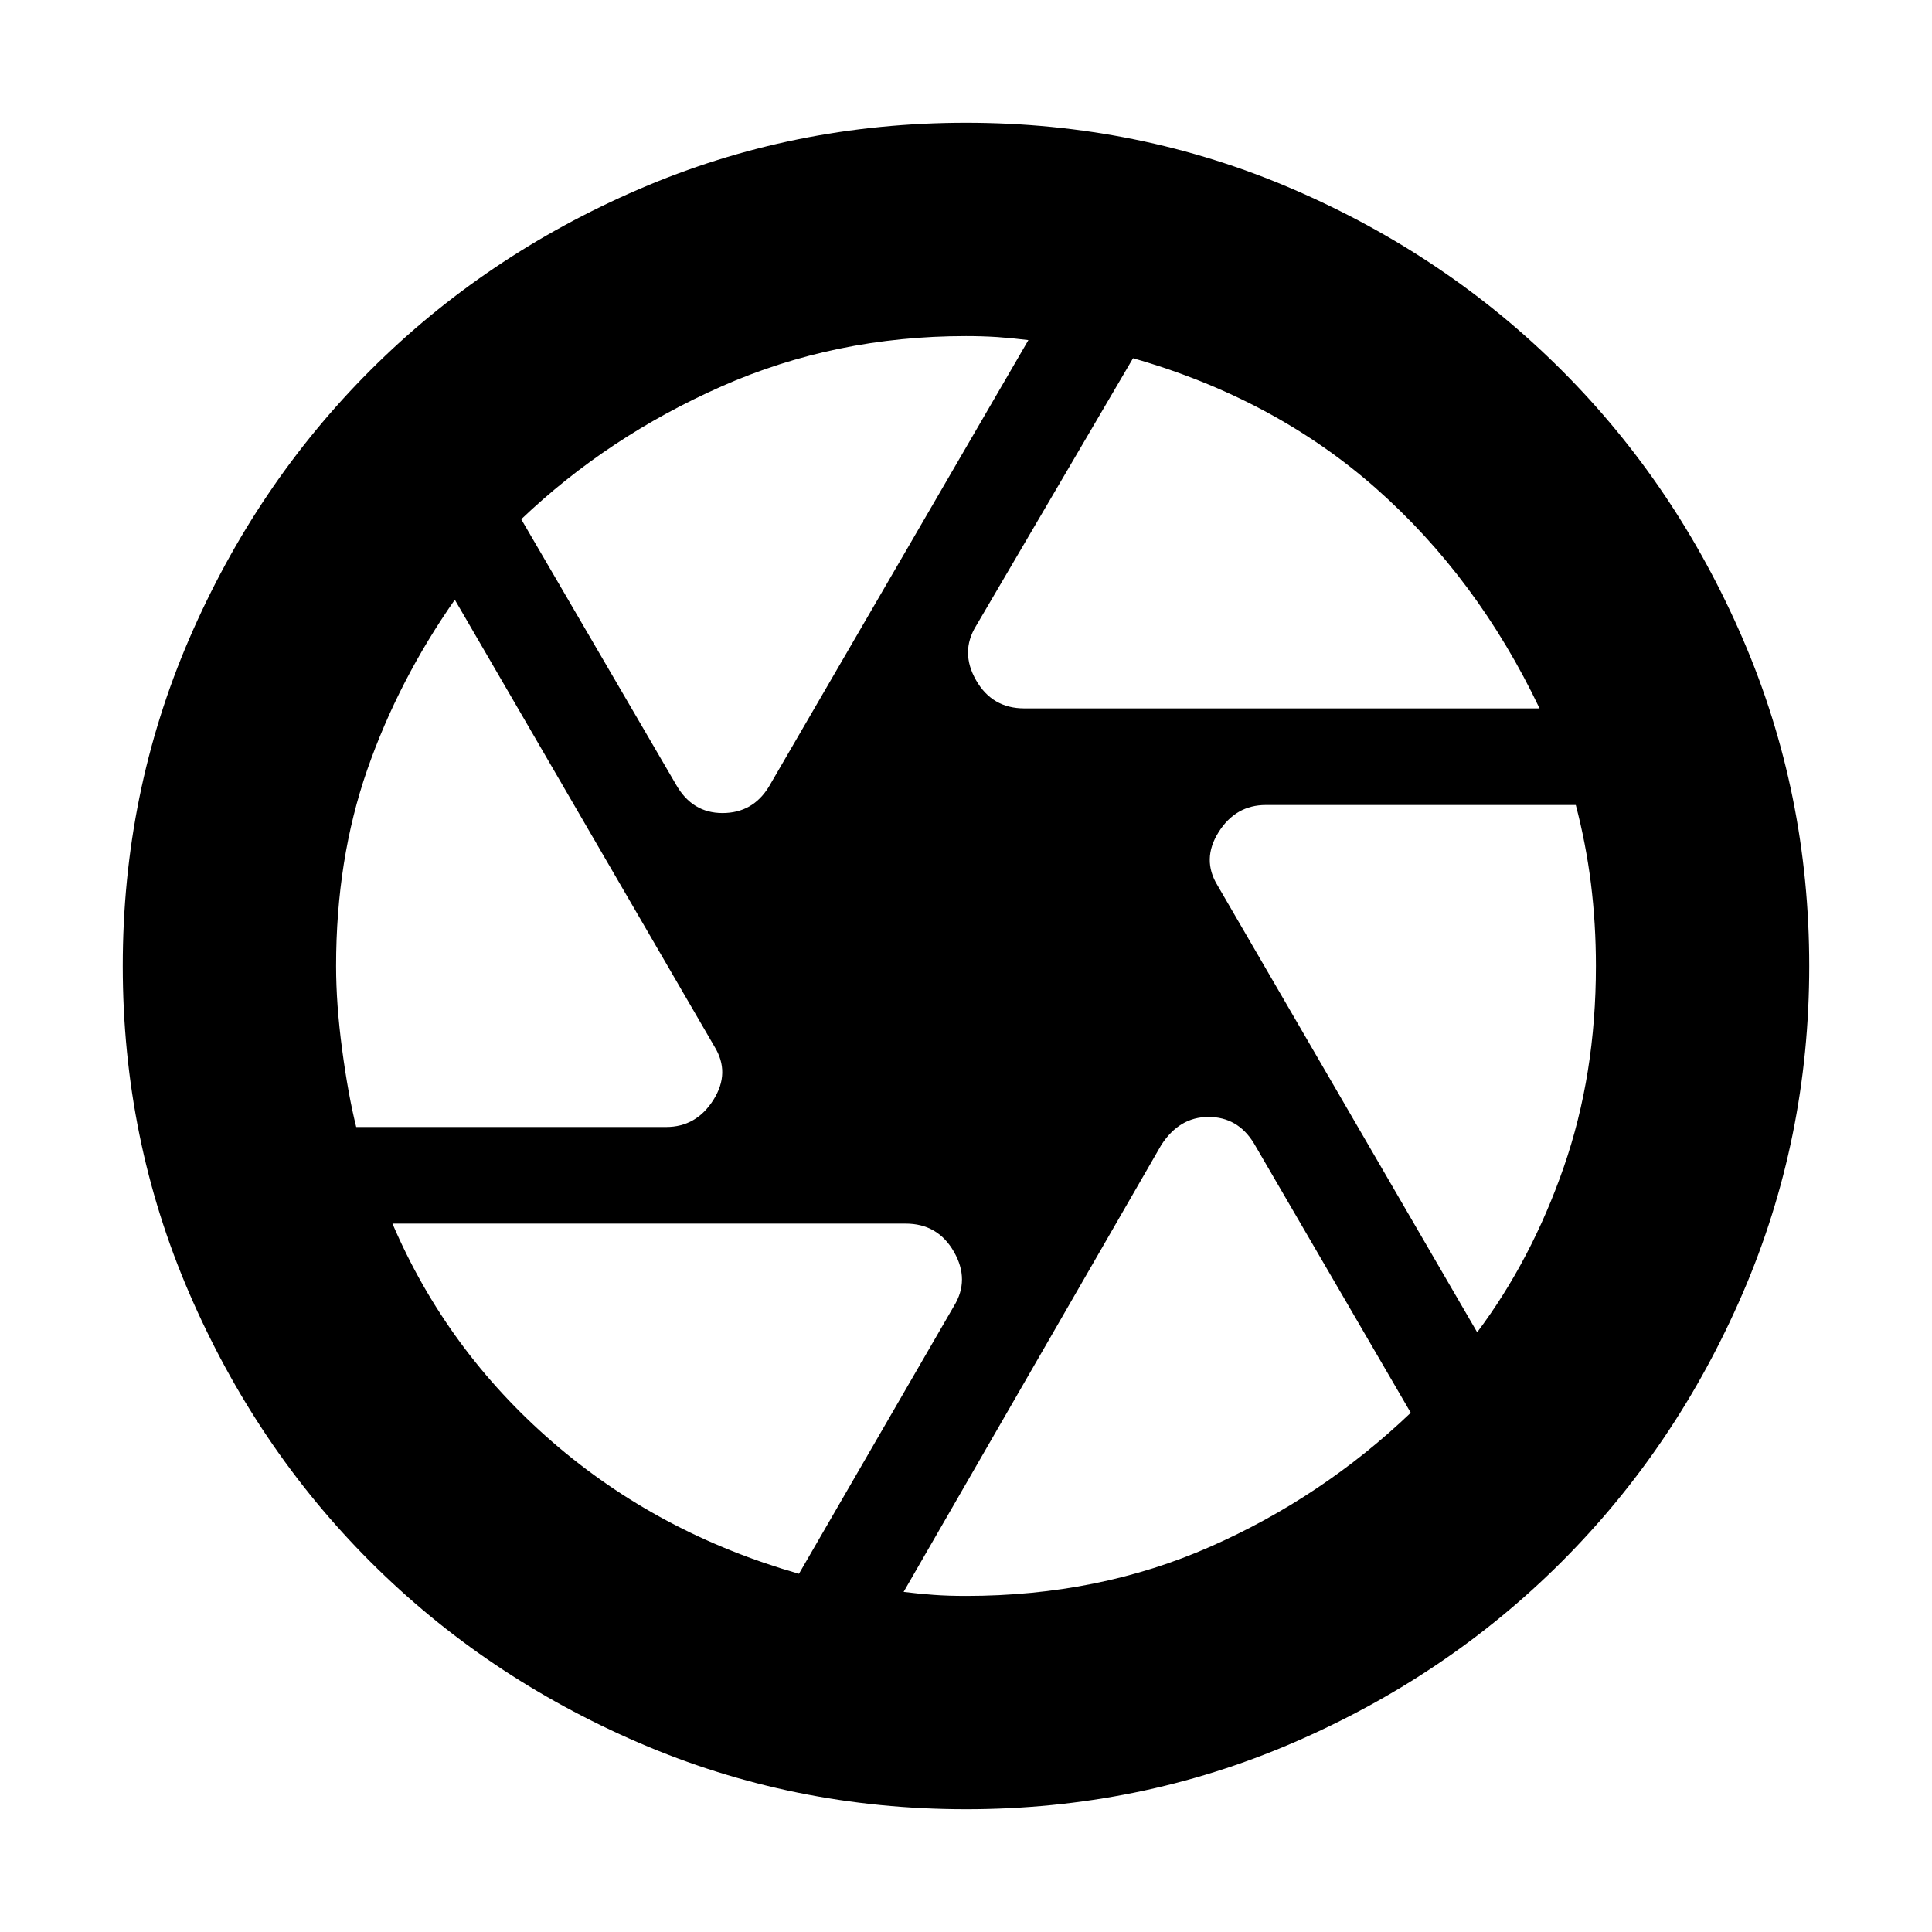 <svg xmlns="http://www.w3.org/2000/svg" height="24" width="24"><path d="M12.725 8.8h6.4q-.775-1.625-2.037-2.738-1.263-1.112-3.013-1.612l-1.95 3.325q-.2.325 0 .675.2.35.6.35ZM8.4 9.75q.2.35.575.35.375 0 .575-.325l3.225-5.55q-.2-.025-.387-.038-.188-.012-.388-.012-1.625 0-3.037.625-1.413.625-2.488 1.65ZM4.425 14h3.85q.375 0 .588-.338.212-.337.012-.662L5.65 7.45q-.7 1-1.088 2.112-.387 1.113-.387 2.438 0 .475.075 1.037.075.563.175.963Zm5.5 5.55 1.925-3.325q.2-.325 0-.675-.2-.35-.6-.35H4.875q.675 1.575 1.988 2.713 1.312 1.137 3.062 1.637Zm2.075.275q1.65 0 3.038-.613 1.387-.612 2.487-1.662l-1.95-3.35q-.2-.325-.563-.325-.362 0-.587.35l-3.2 5.55q.2.025.375.037.175.013.4.013Zm6.35-3.275q.675-.9 1.075-2.05.4-1.15.4-2.5 0-.525-.062-1.025-.063-.5-.188-.975h-3.85q-.375 0-.587.337-.213.338-.013.663ZM12 12Zm0 10.475q-2.15 0-4.062-.825-1.913-.825-3.338-2.25t-2.25-3.338Q1.525 14.15 1.525 12q0-2.15.825-4.063Q3.175 6.025 4.6 4.6q1.425-1.425 3.338-2.25Q9.85 1.525 12 1.525q2.15 0 4.062.825 1.913.825 3.338 2.25t2.25 3.337q.825 1.913.825 4.063 0 2.15-.825 4.062-.825 1.913-2.25 3.338t-3.338 2.25q-1.912.825-4.062.825Z"/></svg>